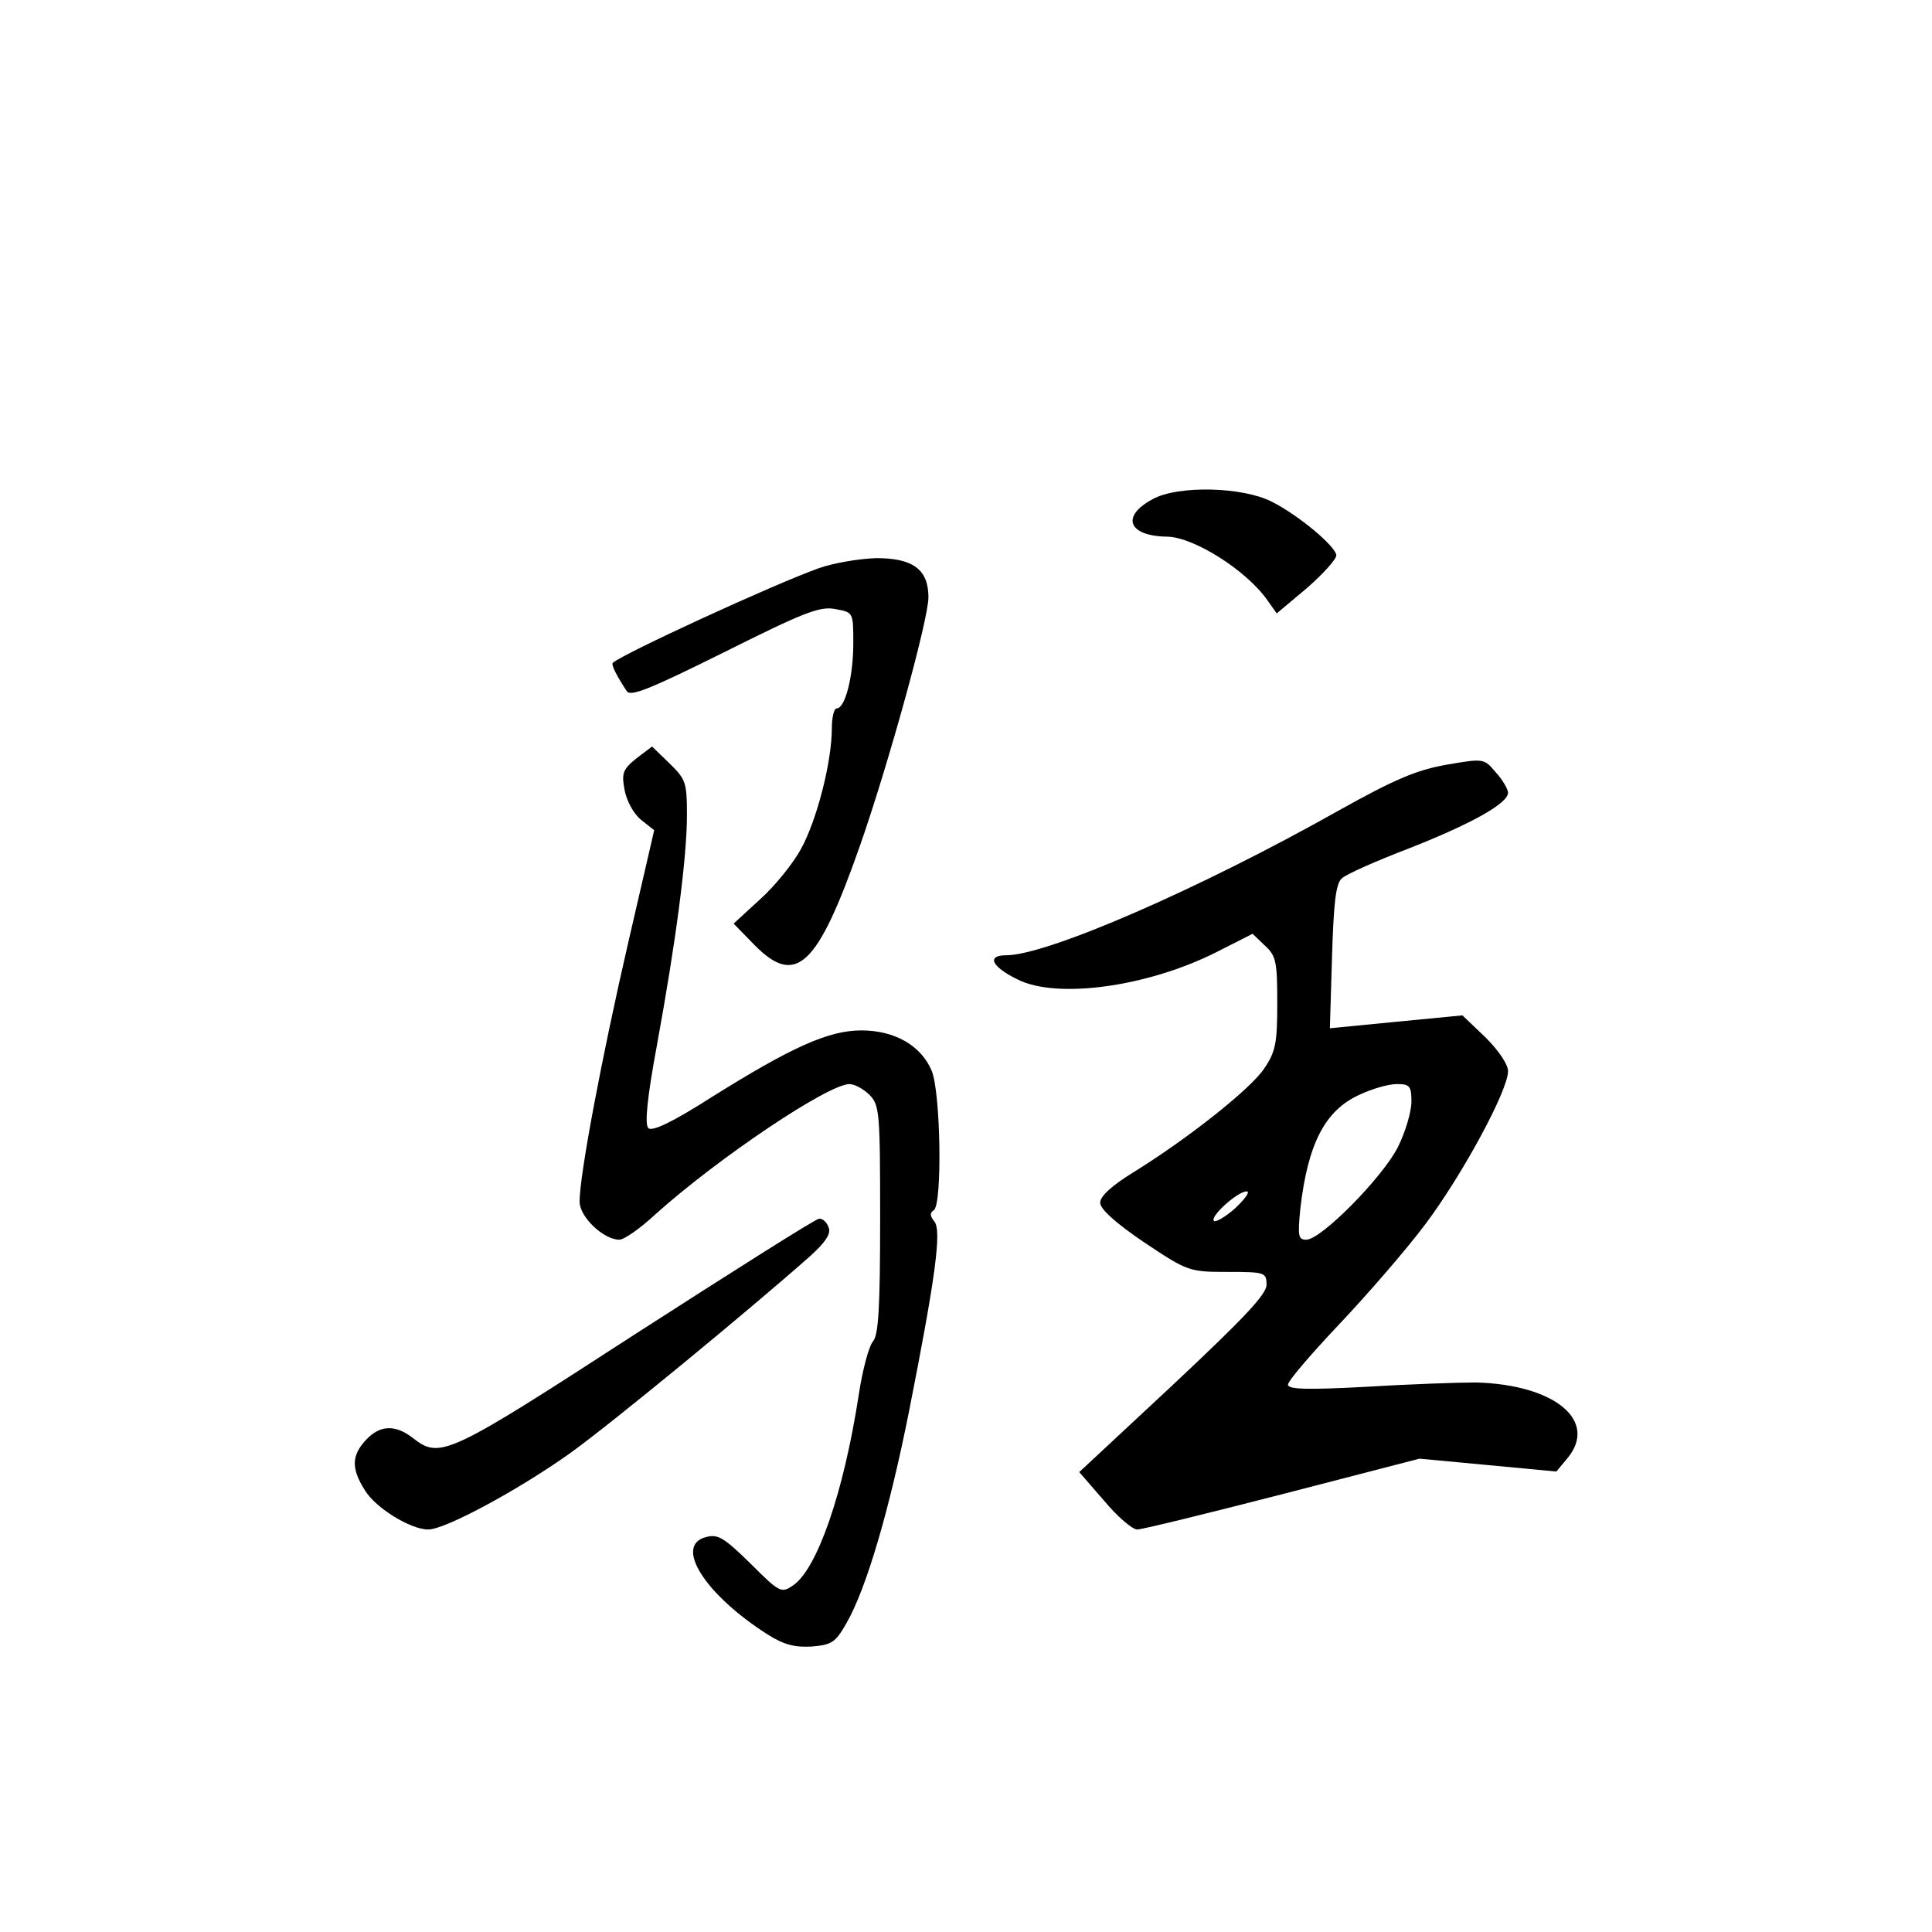 <?xml version="1.0" standalone="no"?>
<!DOCTYPE svg PUBLIC "-//W3C//DTD SVG 20010904//EN"
 "http://www.w3.org/TR/2001/REC-SVG-20010904/DTD/svg10.dtd">
<svg version="1.0" xmlns="http://www.w3.org/2000/svg"
 width="360pt" height="360pt" viewBox="0 0 360 360"
 preserveAspectRatio="xMidYMid meet">
<g transform="translate(0,360) scale(0.1,-0.1)"
fill="#000000" stroke="none">
<path d="M2148 2670 c-60 -32 -46 -69 27 -70 50 -1 148 -63 187 -119 l17 -24
56 47 c30 26 55 54 55 61 0 16 -70 75 -120 100 -54 28 -175 31 -222 5z"/>
<path d="M1525 2541 c-86 -31 -364 -159 -383 -176 -4 -3 8 -26 26 -53 7 -11
47 6 182 73 148 74 178 86 207 80 33 -6 33 -6 33 -64 0 -61 -15 -121 -31 -121
-5 0 -9 -17 -9 -37 0 -63 -28 -171 -57 -224 -15 -28 -50 -71 -77 -95 l-49 -45
39 -40 c77 -78 117 -41 196 184 52 148 128 422 128 464 0 52 -29 73 -97 73
-32 -1 -80 -9 -108 -19z"/>
<path d="M1186 2187 c-26 -21 -28 -28 -22 -60 4 -20 17 -44 31 -55 l24 -19
-49 -212 c-49 -213 -90 -430 -90 -480 0 -29 45 -71 74 -71 9 0 39 21 68 48
116 104 321 242 361 242 9 0 26 -9 37 -20 19 -19 20 -33 20 -232 0 -162 -3
-215 -13 -227 -8 -9 -20 -54 -27 -101 -28 -181 -77 -323 -122 -354 -22 -15
-25 -14 -79 40 -49 48 -61 56 -83 50 -61 -15 -3 -107 115 -182 30 -19 51 -24
82 -22 37 3 44 8 64 43 37 64 80 210 117 396 49 248 61 336 47 353 -8 10 -9
16 -1 21 16 10 13 219 -4 260 -20 47 -69 75 -131 75 -61 0 -130 -31 -280 -125
-72 -46 -110 -64 -117 -57 -7 7 -2 57 16 154 35 191 56 349 56 429 0 61 -2 67
-33 97 l-32 31 -29 -22z"/>
<path d="M2695 2175 c-56 -10 -96 -27 -200 -85 -259 -146 -544 -270 -620 -270
-37 0 -28 -21 21 -45 73 -37 241 -14 369 50 l69 35 23 -22 c21 -19 23 -31 23
-107 0 -75 -3 -91 -25 -123 -26 -38 -142 -130 -244 -193 -39 -24 -61 -44 -61
-56 0 -12 29 -38 82 -74 81 -54 84 -55 155 -55 70 0 73 -1 73 -24 0 -18 -43
-63 -174 -186 l-175 -163 46 -53 c25 -30 53 -54 62 -54 9 0 131 30 271 66
l255 66 128 -12 127 -12 20 24 c59 70 -22 138 -170 142 -30 0 -121 -3 -202 -8
-114 -6 -148 -5 -148 4 0 7 43 57 95 112 53 56 125 139 161 187 69 92 154 249
154 285 0 13 -18 39 -42 63 l-43 41 -124 -12 -123 -12 4 133 c3 100 7 136 18
146 8 8 65 33 125 56 117 46 185 84 185 104 0 6 -10 24 -23 38 -22 26 -22 26
-92 14z m-65 -628 c0 -18 -11 -56 -25 -84 -28 -56 -143 -173 -171 -173 -15 0
-16 7 -11 58 14 121 46 183 110 212 23 11 54 20 70 20 24 0 27 -4 27 -33z
m-328 -198 c-19 -17 -37 -27 -40 -24 -8 8 44 55 61 55 7 0 -3 -14 -21 -31z"/>
<path d="M1185 1115 c-350 -227 -365 -234 -415 -195 -33 26 -62 25 -88 -3 -27
-29 -28 -53 -2 -94 20 -33 85 -73 118 -73 32 0 170 75 264 142 78 56 333 266
446 366 30 27 41 43 36 55 -3 9 -11 17 -18 16 -6 0 -159 -97 -341 -214z"/>
</g>
</svg>
